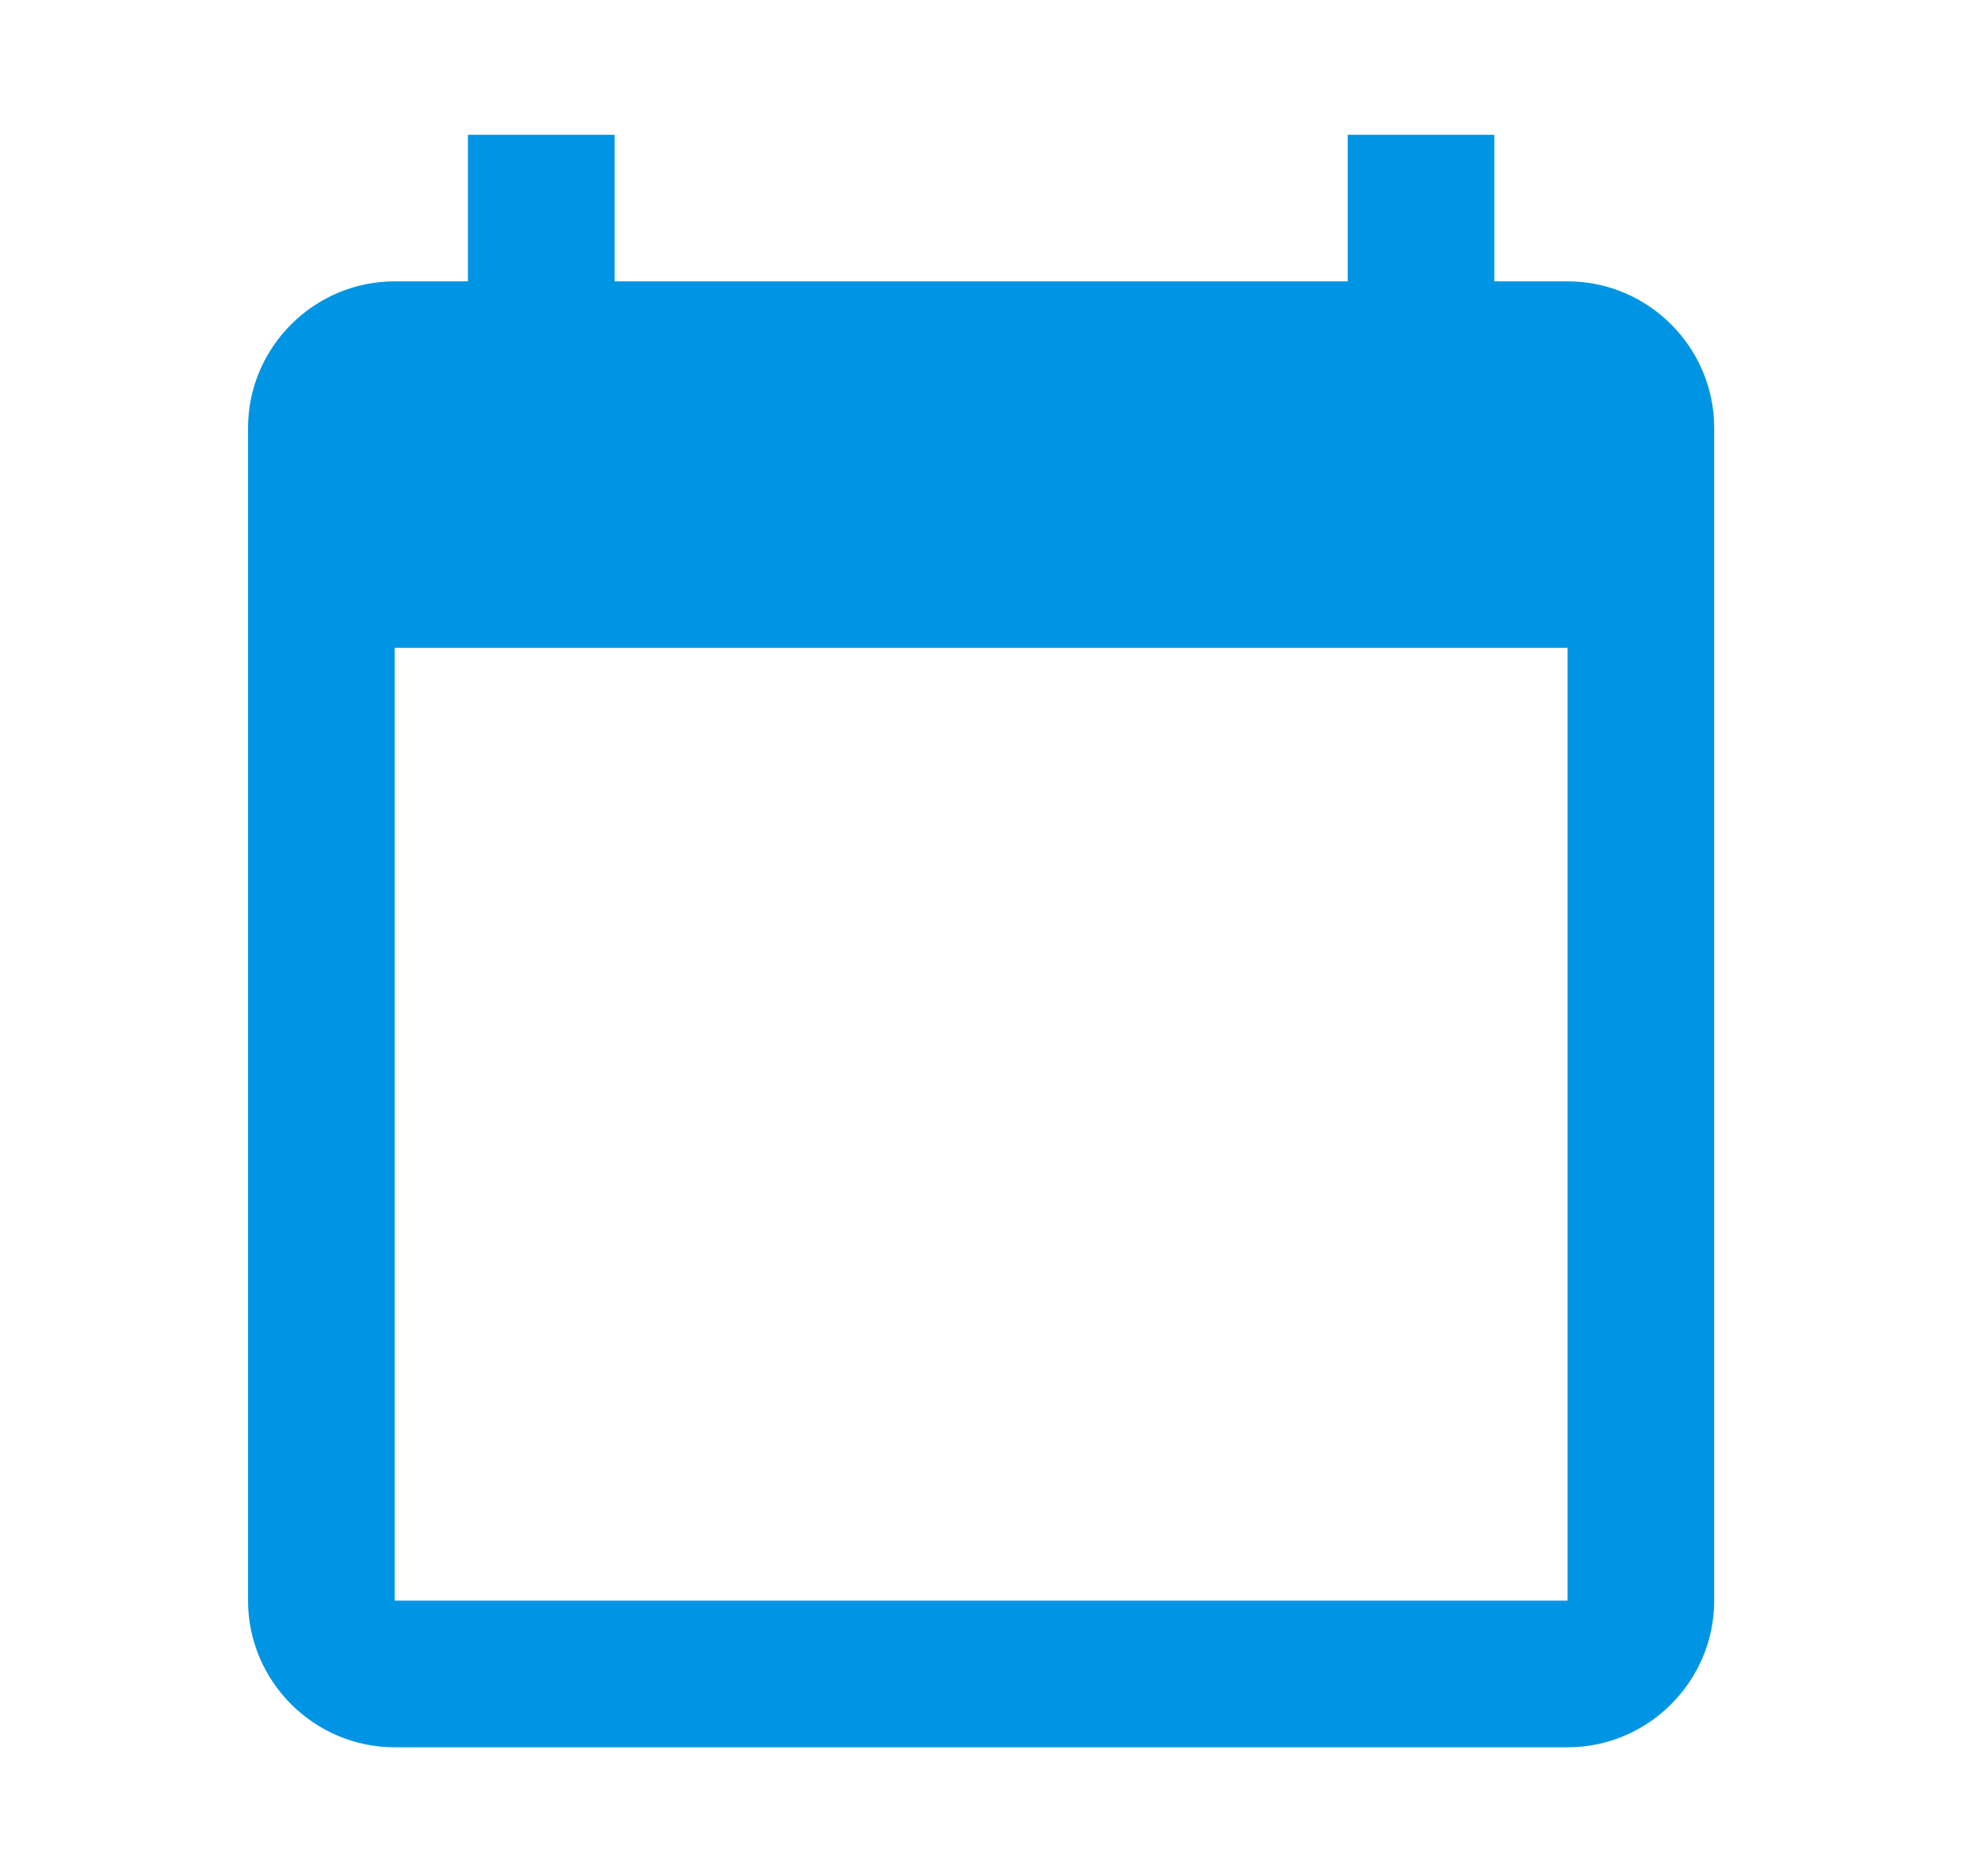 <svg width="19" height="18" viewBox="0 0 19 18" fill="none" xmlns="http://www.w3.org/2000/svg">
<path d="M15.035 2.699H14.332V1.293H12.926V2.699H5.895V1.293H4.488V2.699H3.785C3.012 2.699 2.379 3.332 2.379 4.105V15.355C2.379 16.129 3.012 16.762 3.785 16.762H15.035C15.809 16.762 16.441 16.129 16.441 15.355V4.105C16.441 3.332 15.809 2.699 15.035 2.699ZM15.035 15.355H3.785V6.215H15.035V15.355Z" fill="#0095E4"/>
</svg>
